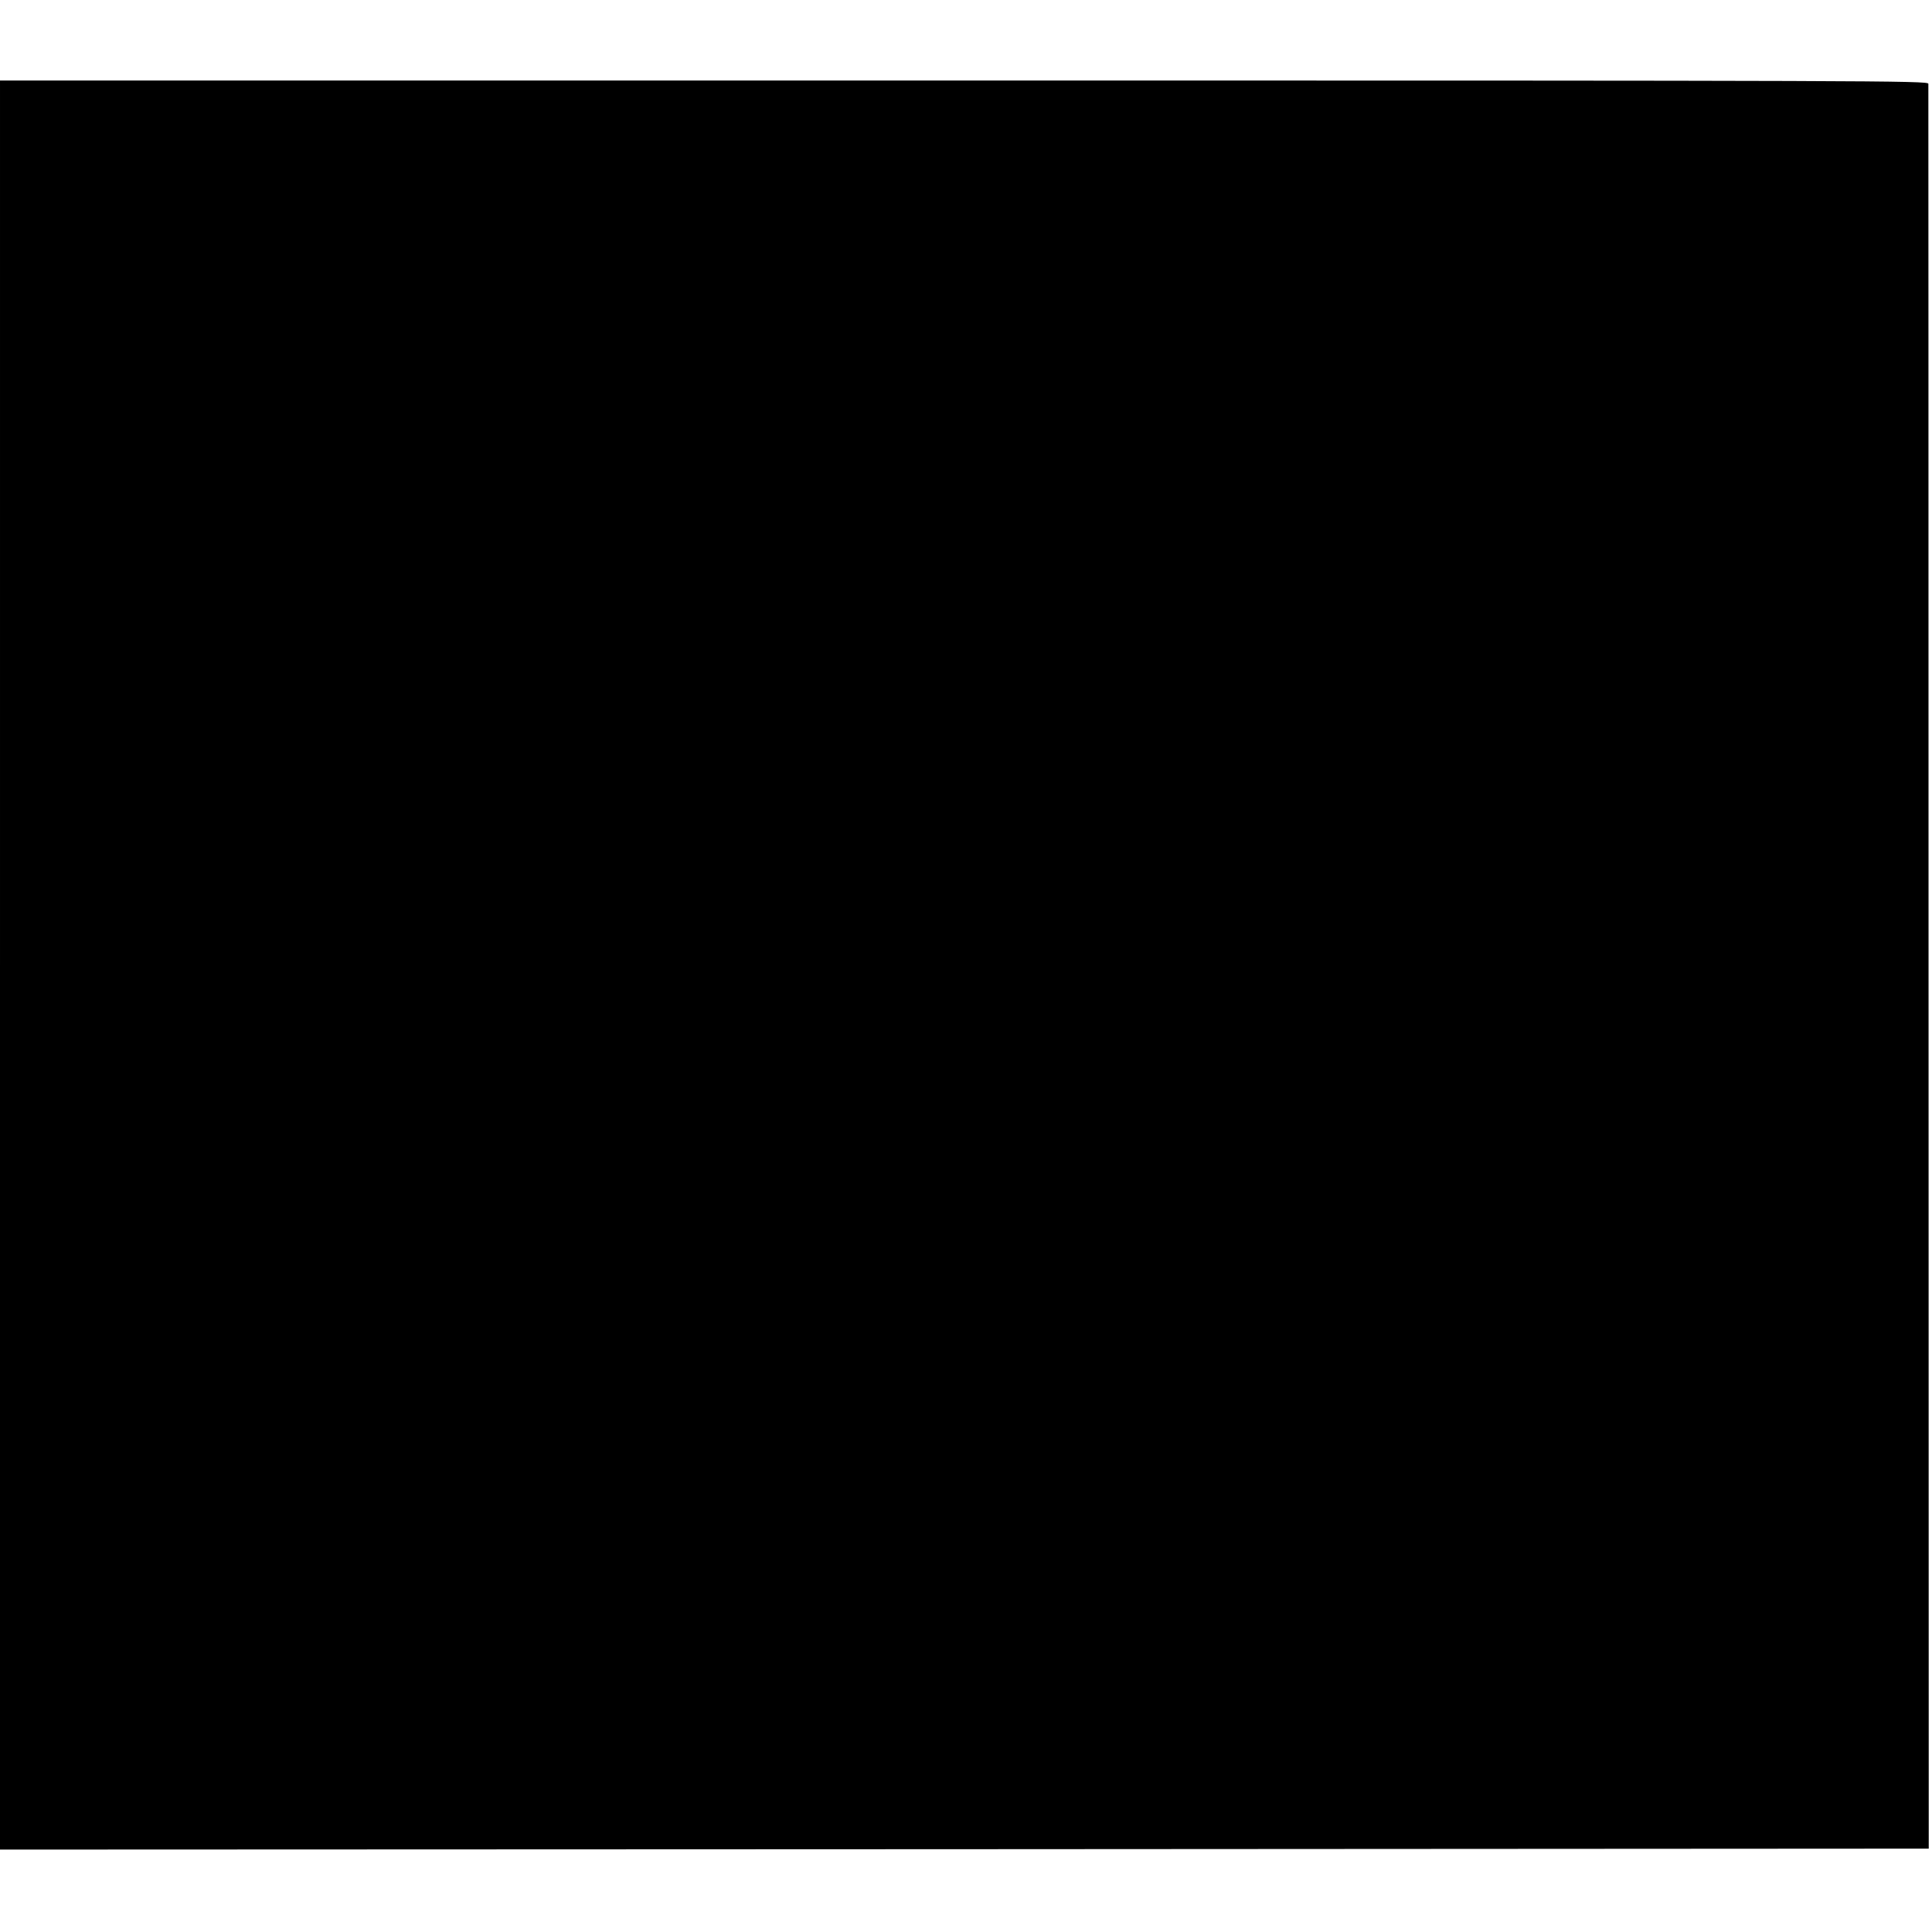 <?xml version="1.0" standalone="no"?>
<!DOCTYPE svg PUBLIC "-//W3C//DTD SVG 20010904//EN"
 "http://www.w3.org/TR/2001/REC-SVG-20010904/DTD/svg10.dtd">
<svg version="1.0" xmlns="http://www.w3.org/2000/svg"
 width="1008pt" height="1008pt" viewBox="0 0 1008 1008"
 preserveAspectRatio="xMidYMid meet">
<g transform="translate(0,1008) scale(0.1,-0.1)"
fill="#000000" stroke="none">
<path d="M0 5045 l0 -4615 5031 2 5032 3 -1 4595 c0 2527 -1 4603 -1 4613 -1
16 -247 17 -5031 17 l-5030 0 0 -4615z"/>
</g>
</svg>
